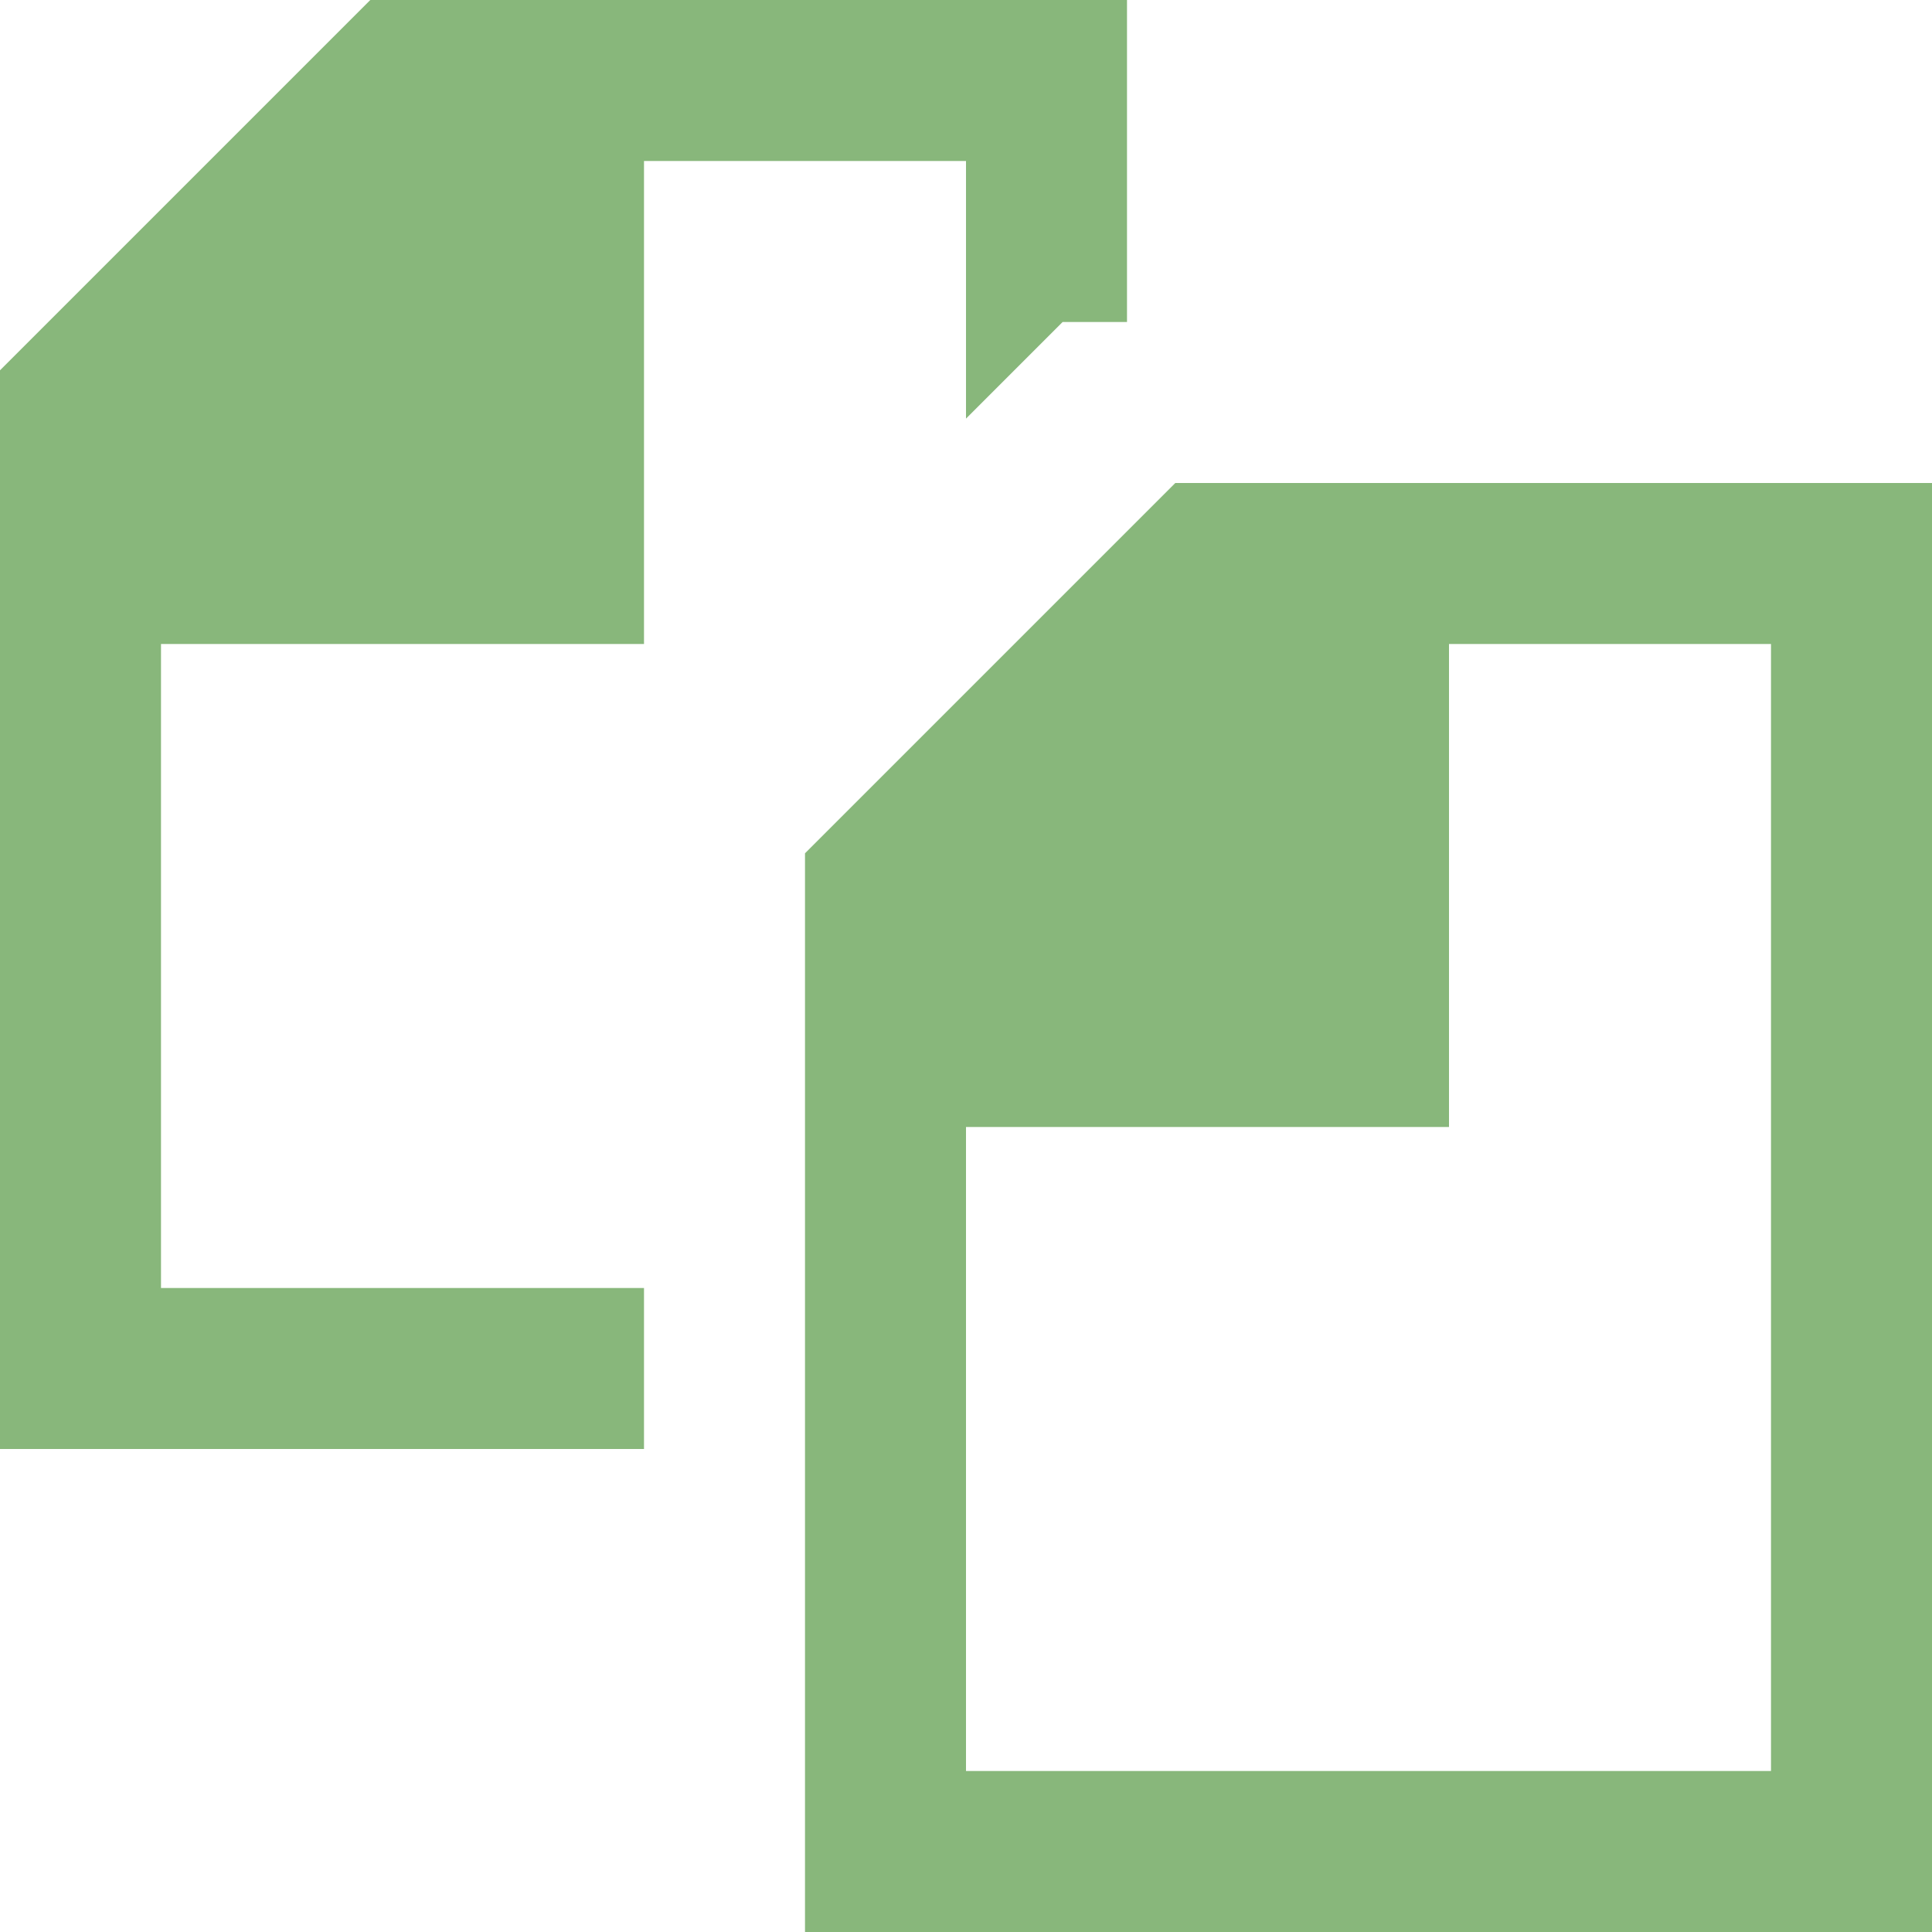 <!DOCTYPE svg PUBLIC "-//W3C//DTD SVG 1.1//EN" "http://www.w3.org/Graphics/SVG/1.1/DTD/svg11.dtd"><svg xmlns="http://www.w3.org/2000/svg" width="12" height="12" viewBox="0 0 12 12" preserveAspectRatio="xMinYMid meet" overflow="visible"><path d="M4 9h-4v-6.7l2.3-2.3h4.7v2h-.4l-.6.6v-1.6h-2v3h-3v4h3v1zm8-6v9h-7v-6.7l2.3-2.3h4.7zm-1 1h-2v3h-3v4h5v-7z" fill="#88b77b"/></svg>